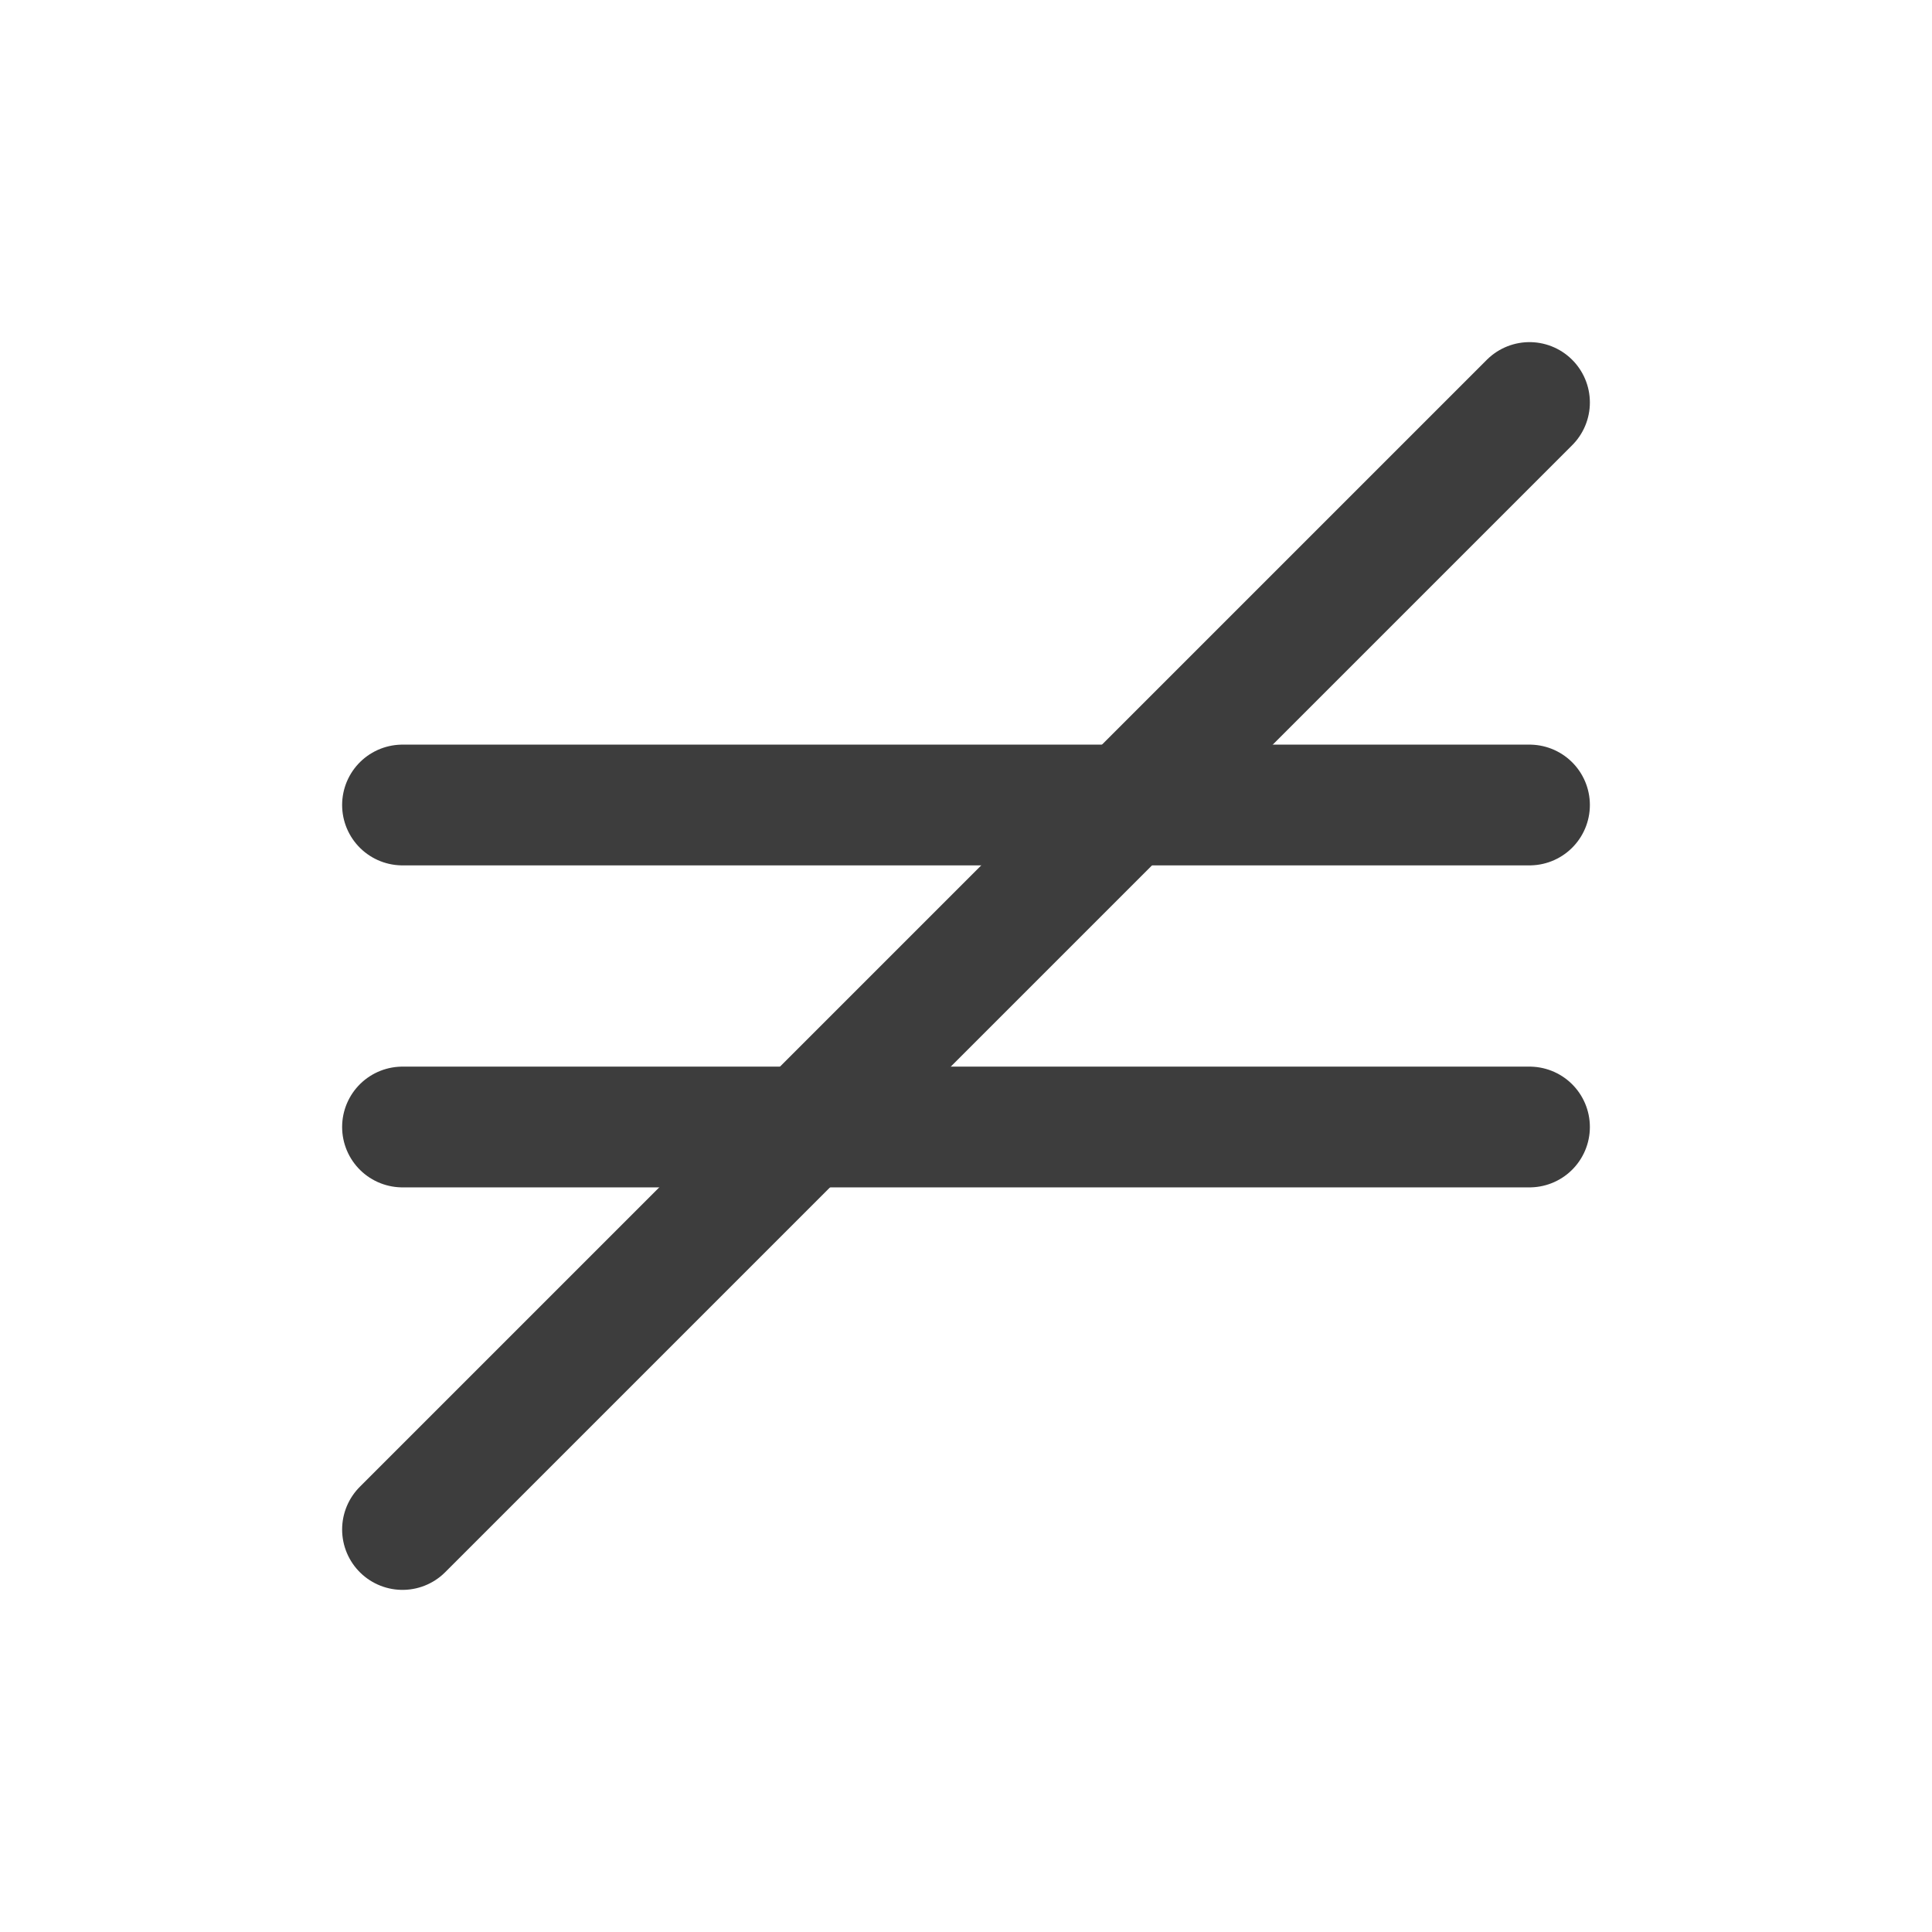 <svg width="24" height="24" viewBox="0 0 24 24" fill="none" xmlns="http://www.w3.org/2000/svg">
<path d="M5 10H19" stroke="#3D3D3D" stroke-width="1.5" stroke-linecap="round" stroke-linejoin="round"/>
<path d="M5 14H19" stroke="#3D3D3D" stroke-width="1.5" stroke-linecap="round" stroke-linejoin="round"/>
<path d="M5 19L19 5" stroke="#3D3D3D" stroke-width="1.5" stroke-linecap="round" stroke-linejoin="round"/>
</svg>
